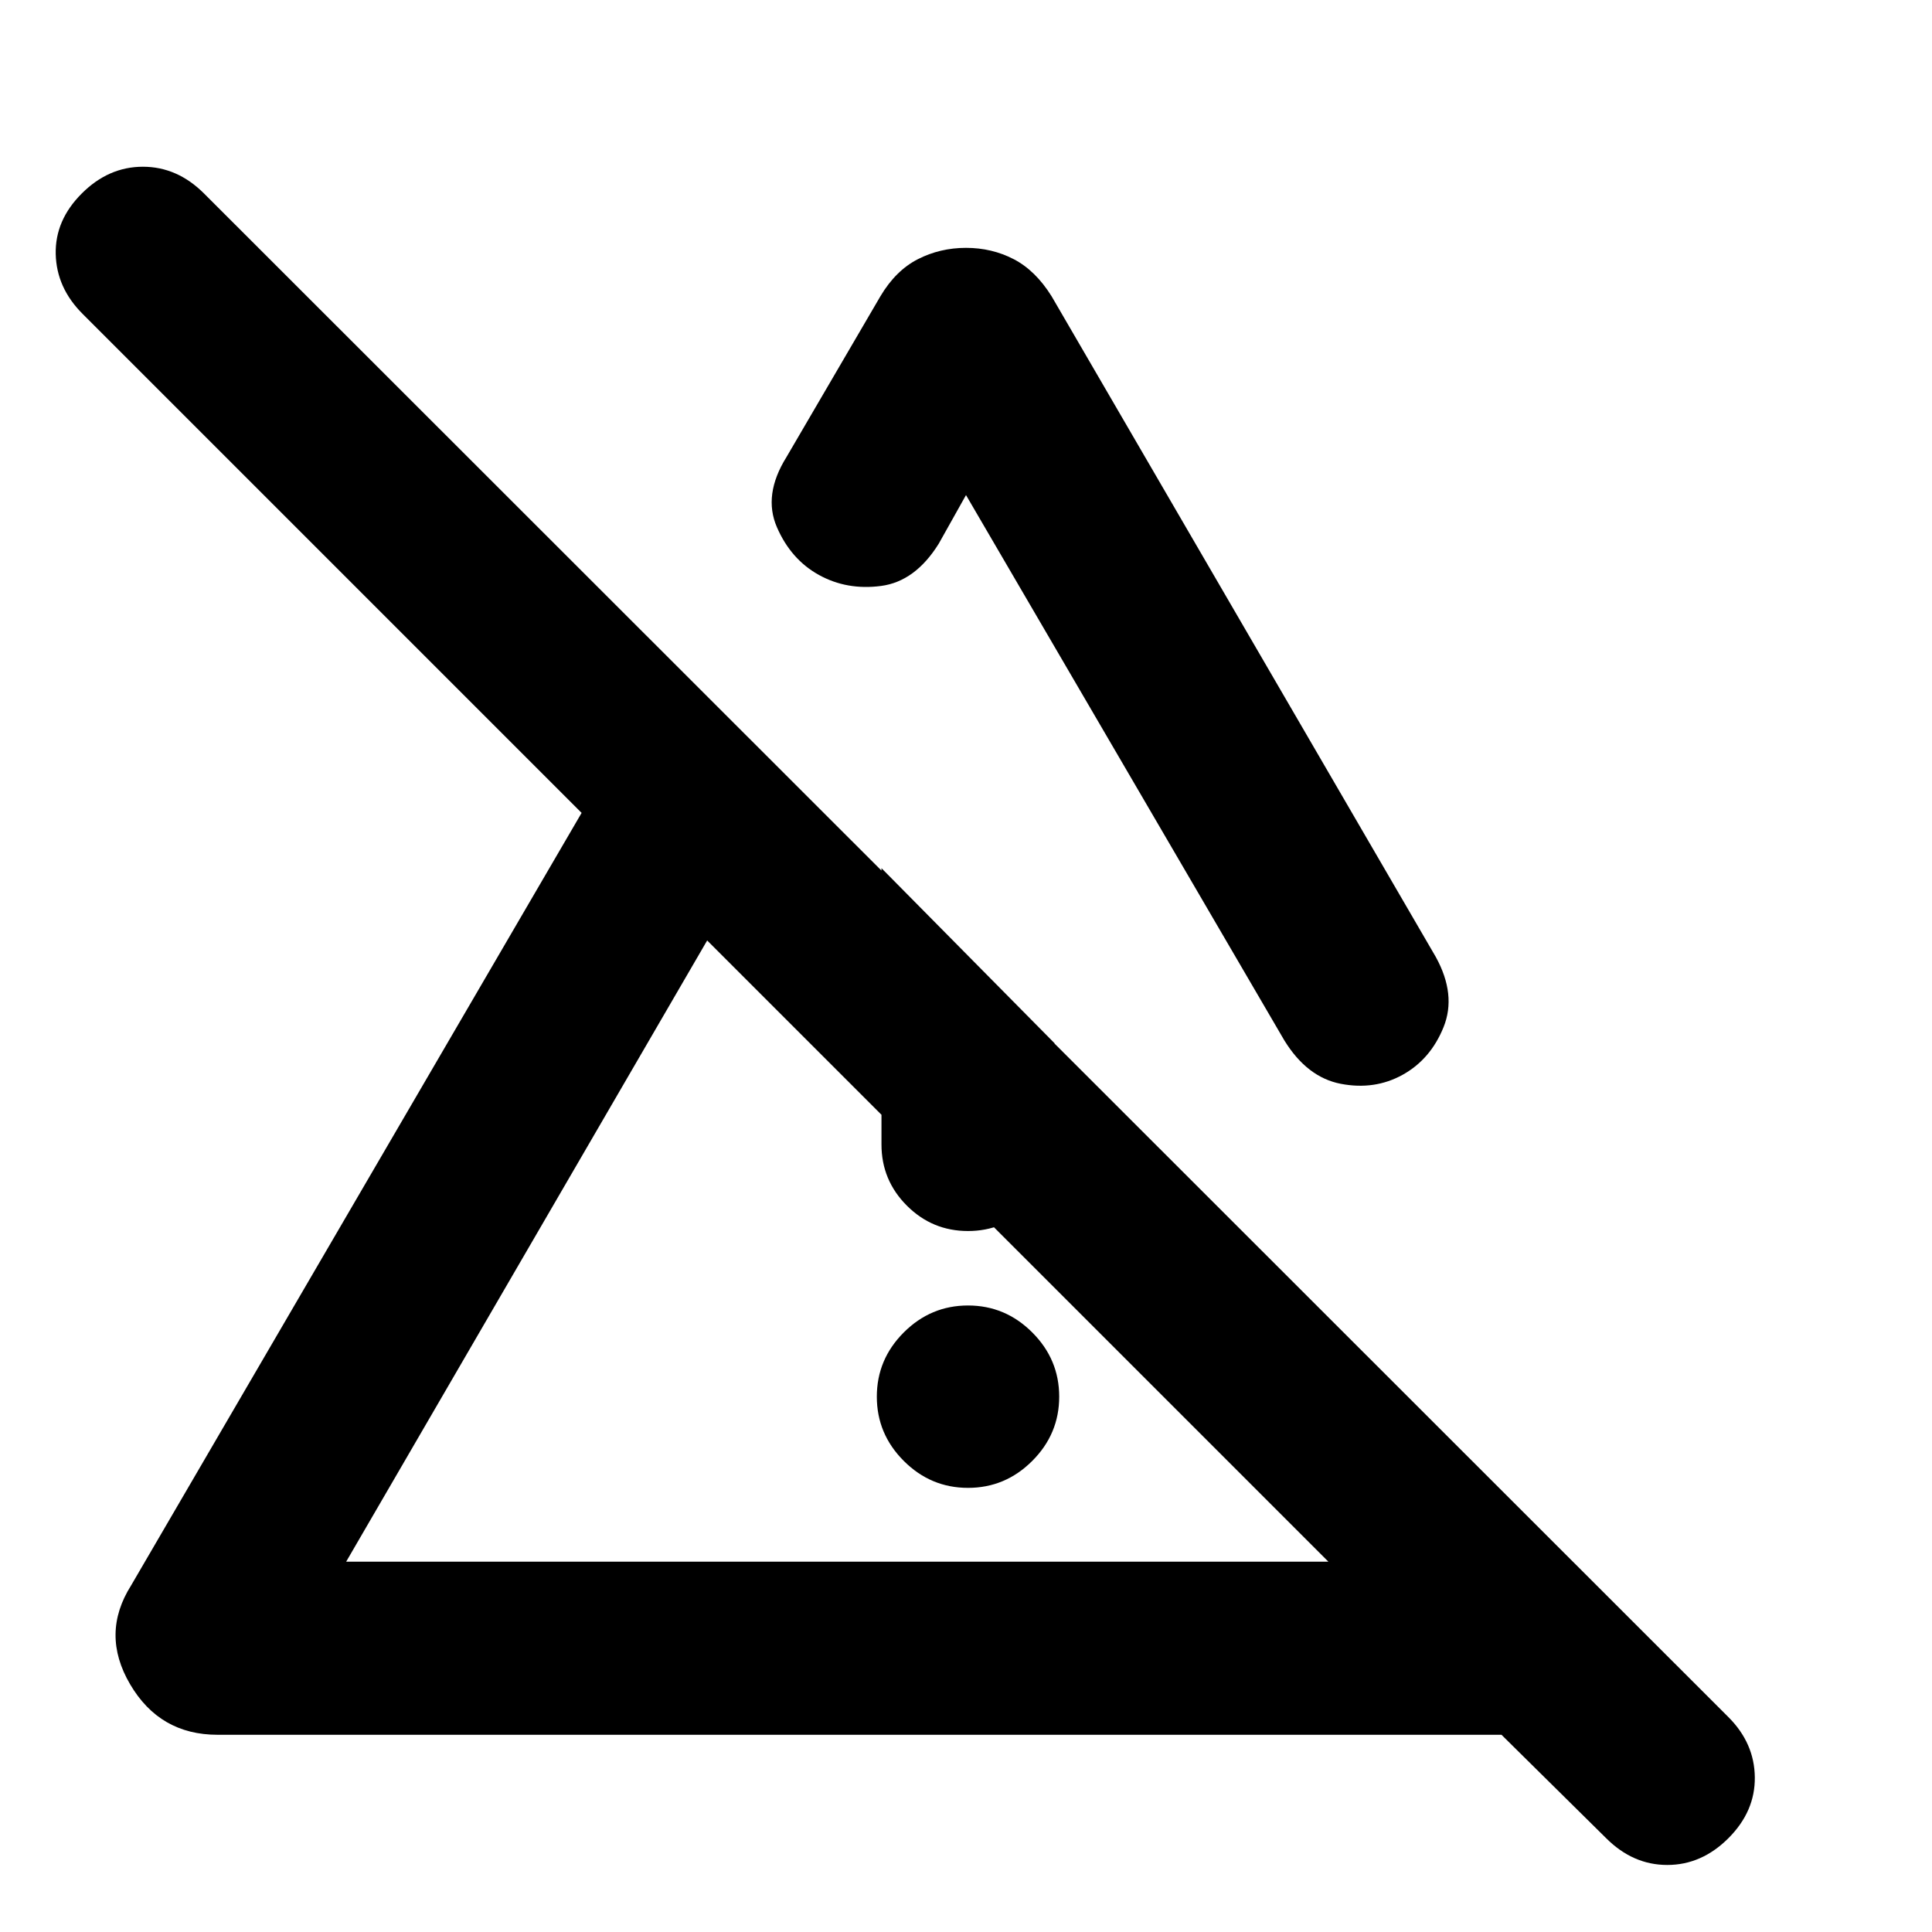 <svg xmlns="http://www.w3.org/2000/svg" height="24" viewBox="0 -960 960 960" width="24"><path d="M481-220.69q-18.54 0-31.92-13.39-13.39-13.38-13.39-31.92t13.39-31.92q13.38-13.39 31.92-13.39t31.92 13.39q13.39 13.38 13.39 31.92t-13.39 31.92q-13.38 13.39-31.92 13.39Zm-43-170.62v-137.3l86 86.99v50.31q0 17.77-12.62 30.39-12.61 12.61-30.38 12.61t-30.38-12.61Q438-373.54 438-391.31Zm42-445.53q12.85 0 23.69 5.61 10.85 5.62 18.85 18.46l190.92 328.31q10.31 18.77 3.85 34.81-6.47 16.03-20.39 23.73-13.92 7.69-30.69 4.46-16.77-3.23-28.08-21.62L480-714l-13.54 24.15q-11.69 18.77-28.65 21-16.96 2.24-30.89-5.46Q393-682 386.04-698.04q-6.96-16.04 4.73-34.8l46.69-79.93q7.62-12.84 18.66-18.46 11.03-5.61 23.88-5.61ZM172-184h488.08L351.39-492.69 172-184ZM798.08-46.62l-52-51.38h-638q-28.69 0-43.42-25.08t.5-49.15L289-556.08l-248-248Q28.08-817 27.69-833.77q-.38-16.77 12.93-30.08 13.3-13.3 30.38-13.3t30.39 13.3l757.46 757.08q12.92 12.92 13.11 29.88.19 16.97-13.11 30.27-13.31 13.31-30.39 13.31t-30.38-13.31ZM506.23-338.85Zm33.15-200.77Z"/></svg>